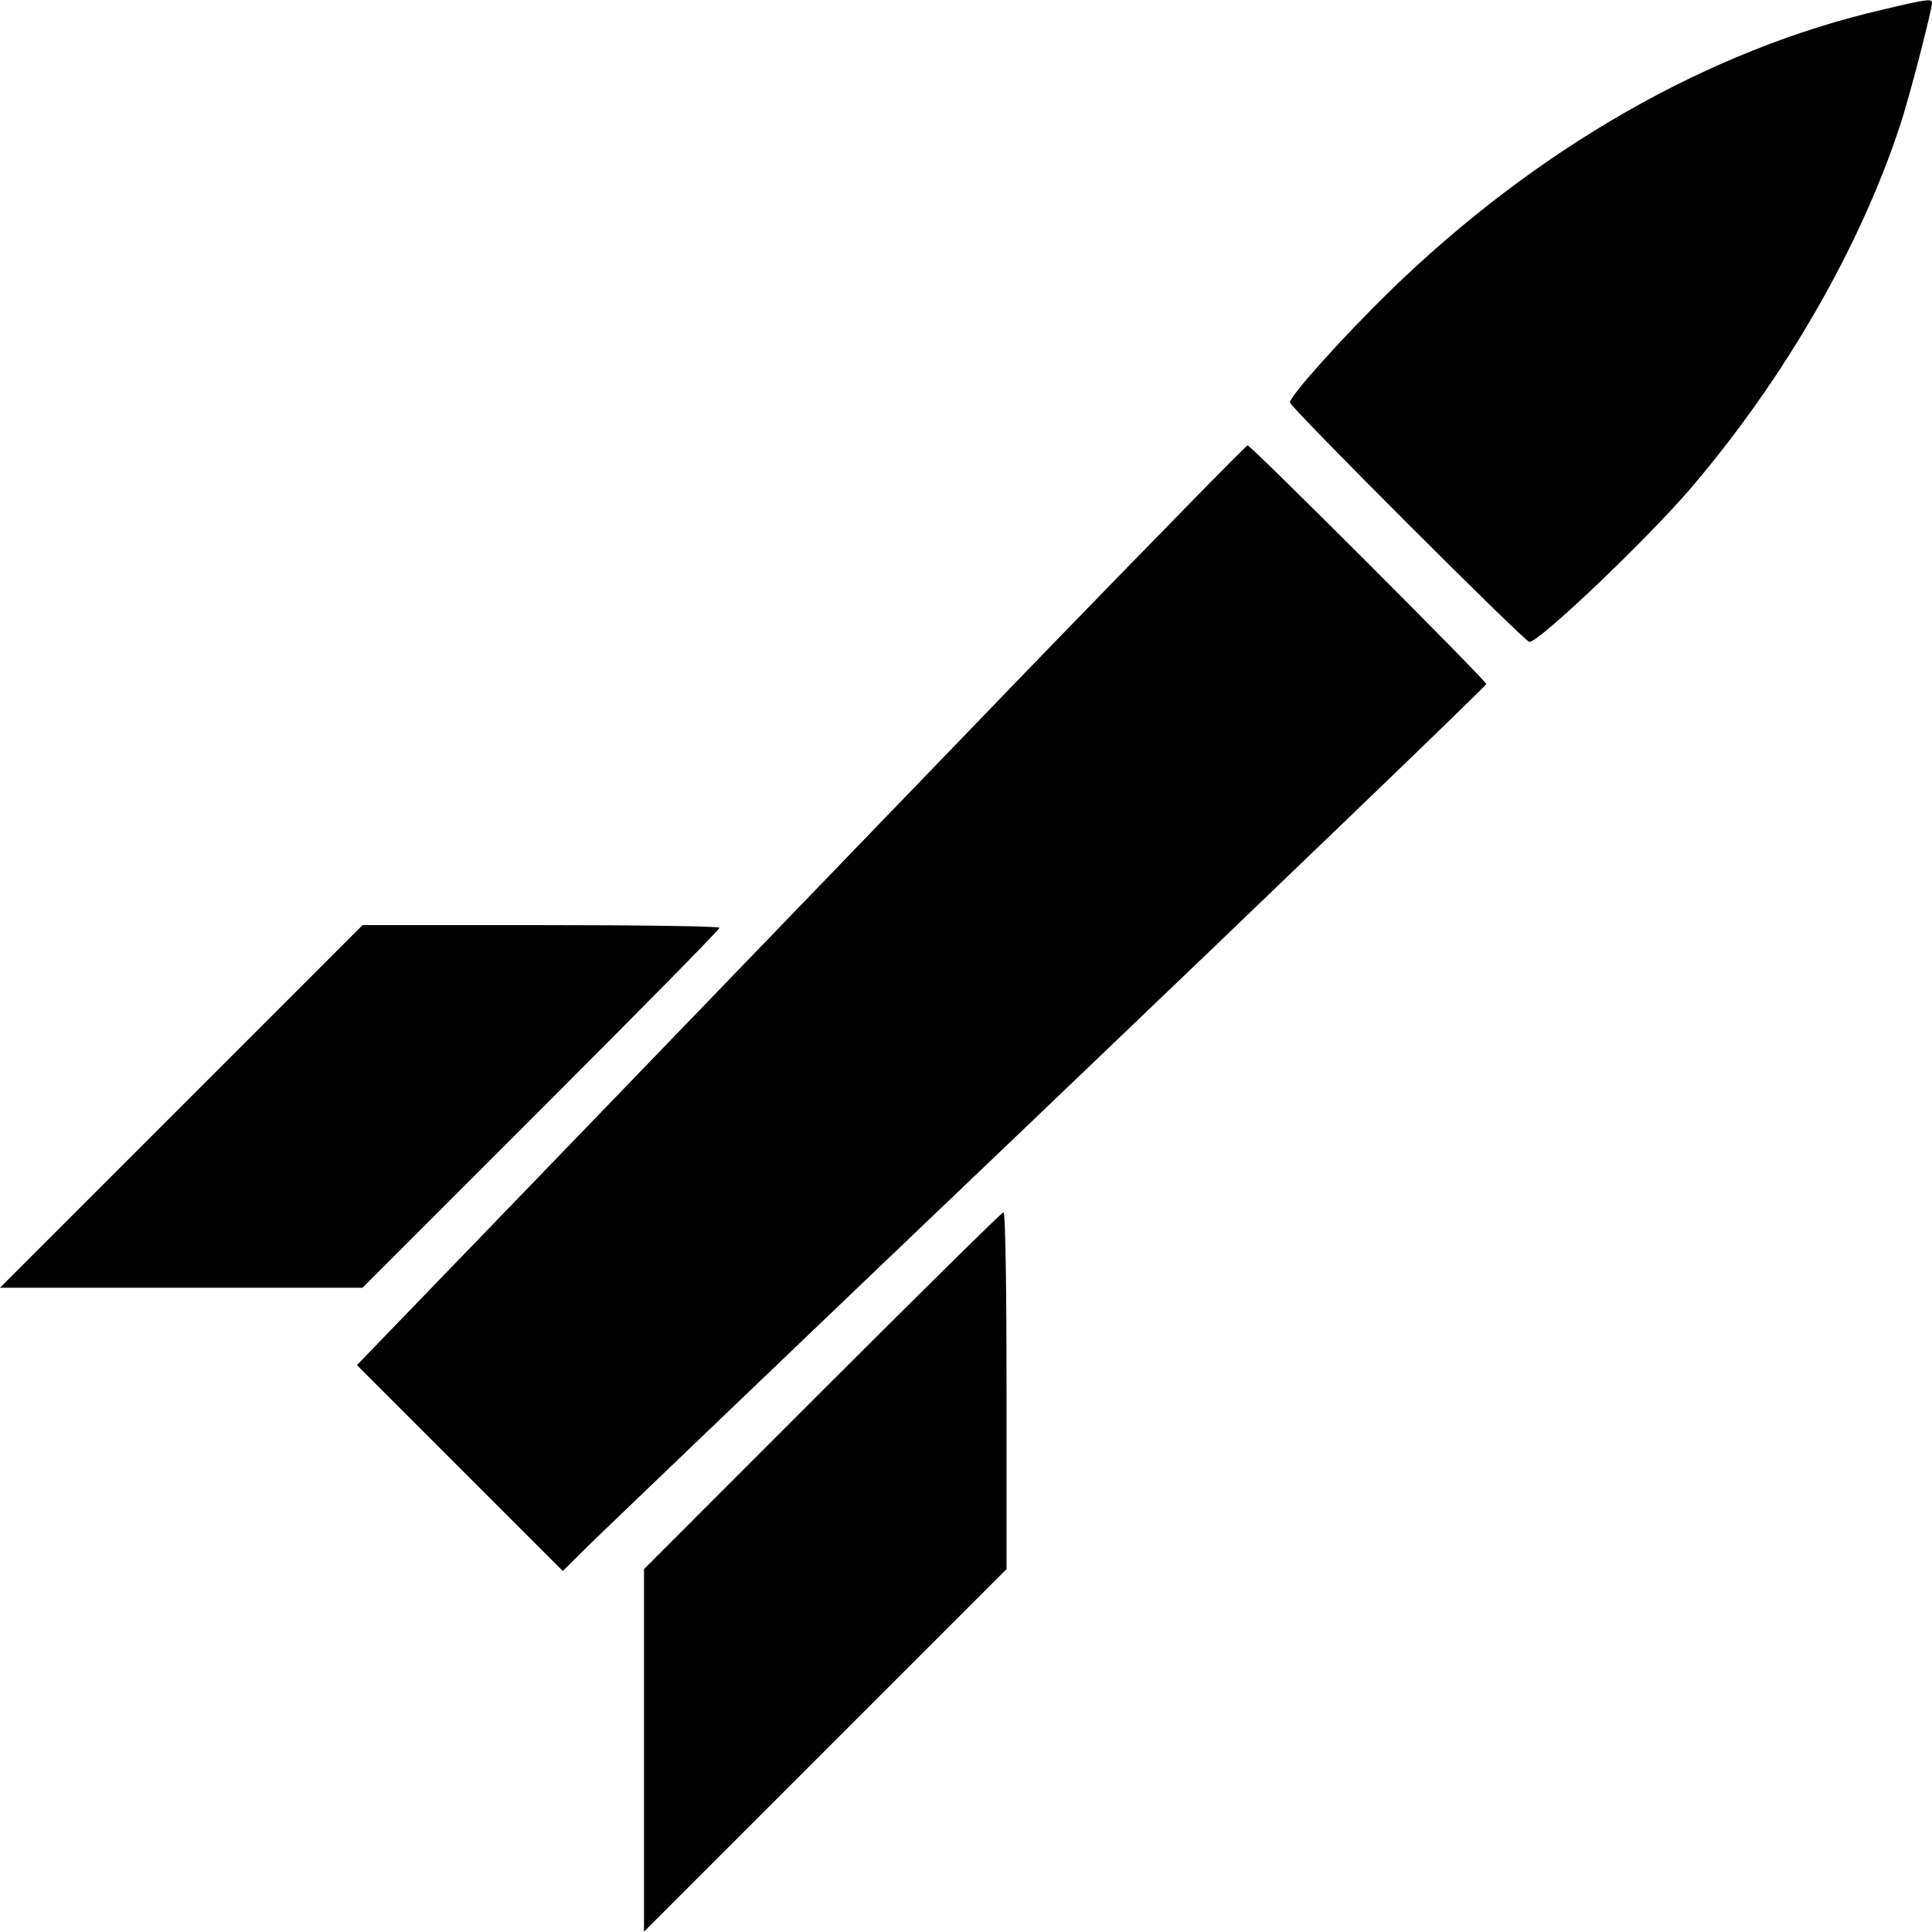 <?xml version="1.0" encoding="UTF-8" standalone="no"?>
<!-- Svg Vector Icons : http://www.onlinewebfonts.com/icon -->

<svg
   version="1.1"
   x="0px"
   y="0px"
   viewBox="0 0 48 48"
   enable-background="new 0 0 1000 1000"
   xml:space="preserve"
   id="svg16"
   sodipodi:docname="missile.svg"
   inkscape:version="1.2.1 (9c6d41e410, 2022-07-14)"
   width="48"
   height="48"
   xmlns:inkscape="http://www.inkscape.org/namespaces/inkscape"
   xmlns:sodipodi="http://sodipodi.sourceforge.net/DTD/sodipodi-0.dtd"
   xmlns="http://www.w3.org/2000/svg"
   xmlns:svg="http://www.w3.org/2000/svg"><defs
   id="defs20" /><sodipodi:namedview
   id="namedview18"
   pagecolor="#505050"
   bordercolor="#eeeeee"
   borderopacity="1"
   inkscape:showpageshadow="0"
   inkscape:pageopacity="0"
   inkscape:pagecheckerboard="0"
   inkscape:deskcolor="#505050"
   showgrid="false"
   inkscape:zoom="6.632"
   inkscape:cx="-17.038601"
   inkscape:cy="65.741858"
   inkscape:window-width="1920"
   inkscape:window-height="1009"
   inkscape:window-x="-8"
   inkscape:window-y="-8"
   inkscape:window-maximized="1"
   inkscape:current-layer="svg16" />
<path
   id="path4"
   d="m 47.805,0.016 c -0.167,0.022 -0.472,0.09 -1.025,0.222 -4.317,0.995 -8.605,3.444 -12.265,7.01 -1.145,1.117 -2.468,2.59 -2.468,2.75 0,0.113 5.837,5.95 5.95,5.95 0.253,0 2.956,-2.581 4.035,-3.847 C 44.349,9.378 46.207,6.15 47.202,3.128 47.427,2.462 48,0.247 48,0.069 c -2.45e-4,-0.052 -0.029,-0.075 -0.195,-0.053 z M 30.995,11.066 c -0.037,4.9e-4 -2.318,2.337 -5.077,5.18 -2.75,2.853 -7.714,7.995 -11.026,11.43 l -6.024,6.24 2.552,2.552 2.562,2.562 0.704,-0.695 c 0.385,-0.375 5.546,-5.321 11.477,-10.979 5.922,-5.659 10.764,-10.322 10.764,-10.36 0,-0.085 -5.846,-5.931 -5.931,-5.931 z M 9.008,22.984 4.504,27.489 0,31.993 h 4.504 4.504 l 4.438,-4.438 c 2.43,-2.43 4.429,-4.458 4.429,-4.505 0,-0.038 -1.999,-0.066 -4.439,-0.066 z m 15.925,7.132 c -0.037,-4.9e-4 -2.065,1.998 -4.504,4.438 L 16,38.984 v 4.504 4.504 l 4.504,-4.504 4.504,-4.504 v -4.429 c 0,-2.44 -0.028,-4.438 -0.075,-4.438 z"
   style="stroke-width:0.005" />
</svg>

